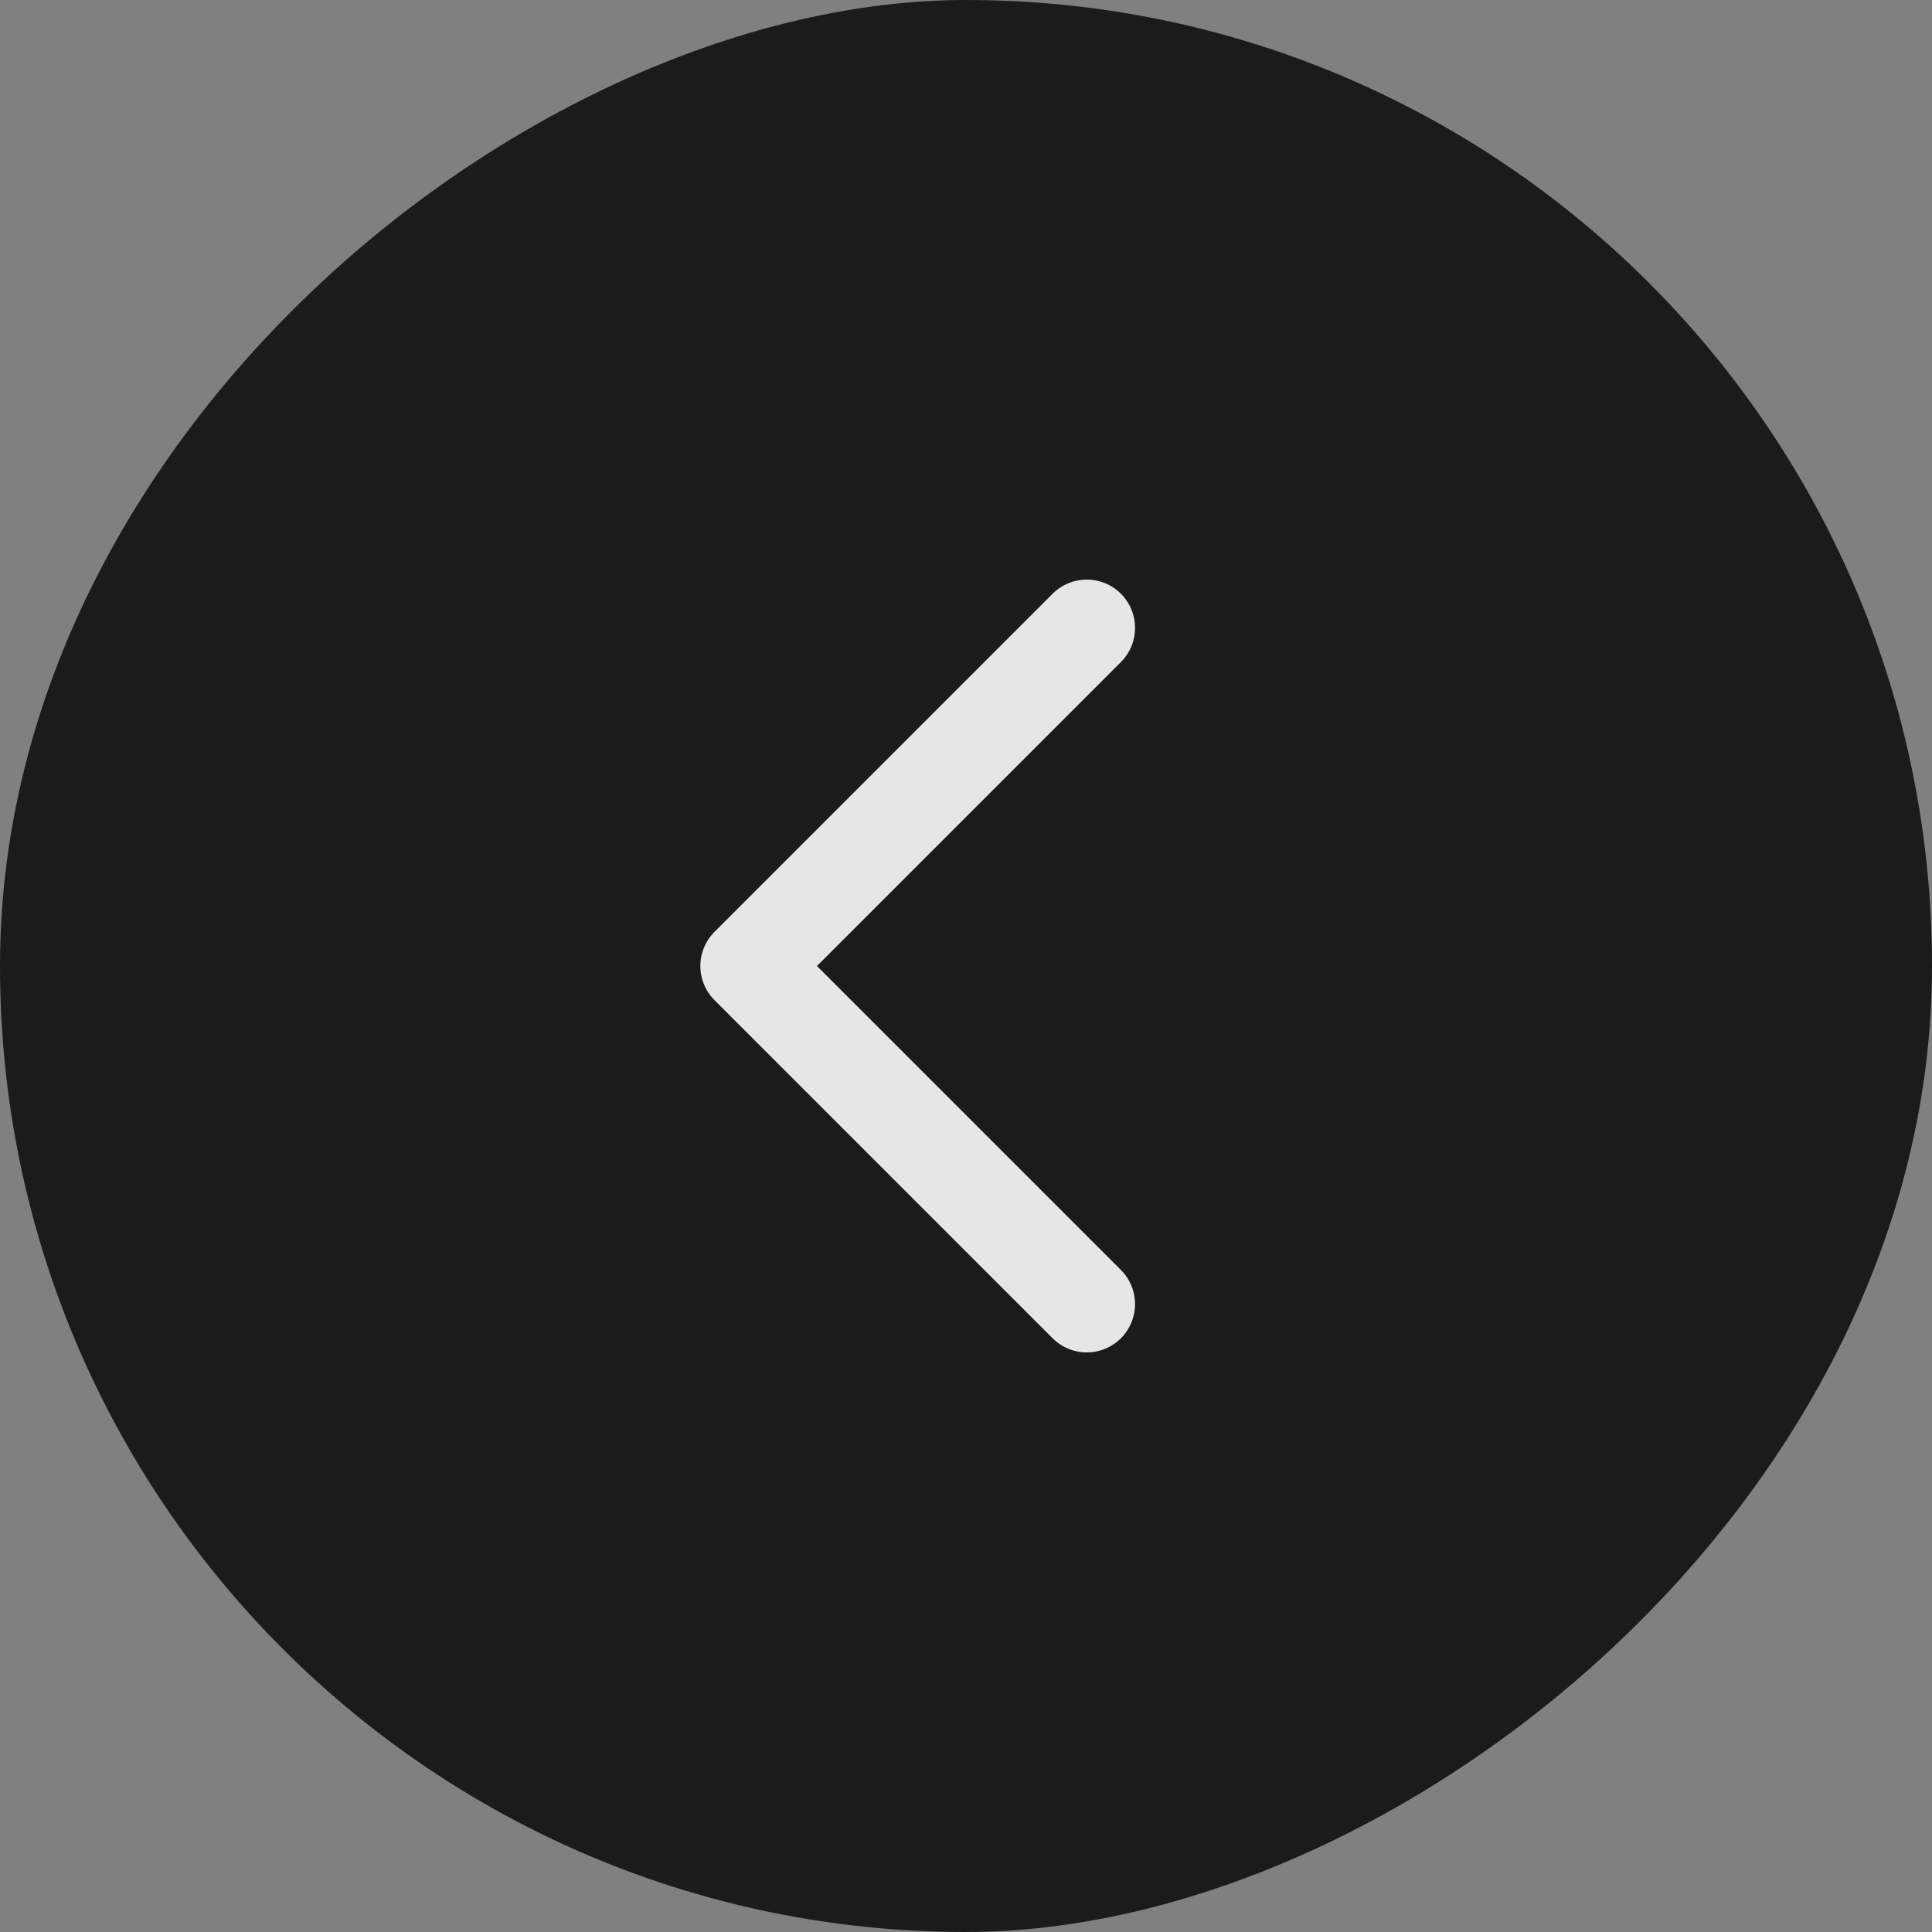 <svg xmlns="http://www.w3.org/2000/svg" width="40" height="40" fill="none"><rect width="100%" height="100%" fill="#808080" stroke="none"/><g opacity=".8"><rect width="40" height="40" y="40" fill="#010101" rx="20" transform="rotate(-90 0 40)"/><path stroke="#fff" stroke-linecap="round" stroke-linejoin="round" stroke-width="2" d="m22.5 27-7-7 7-7"/></g></svg>